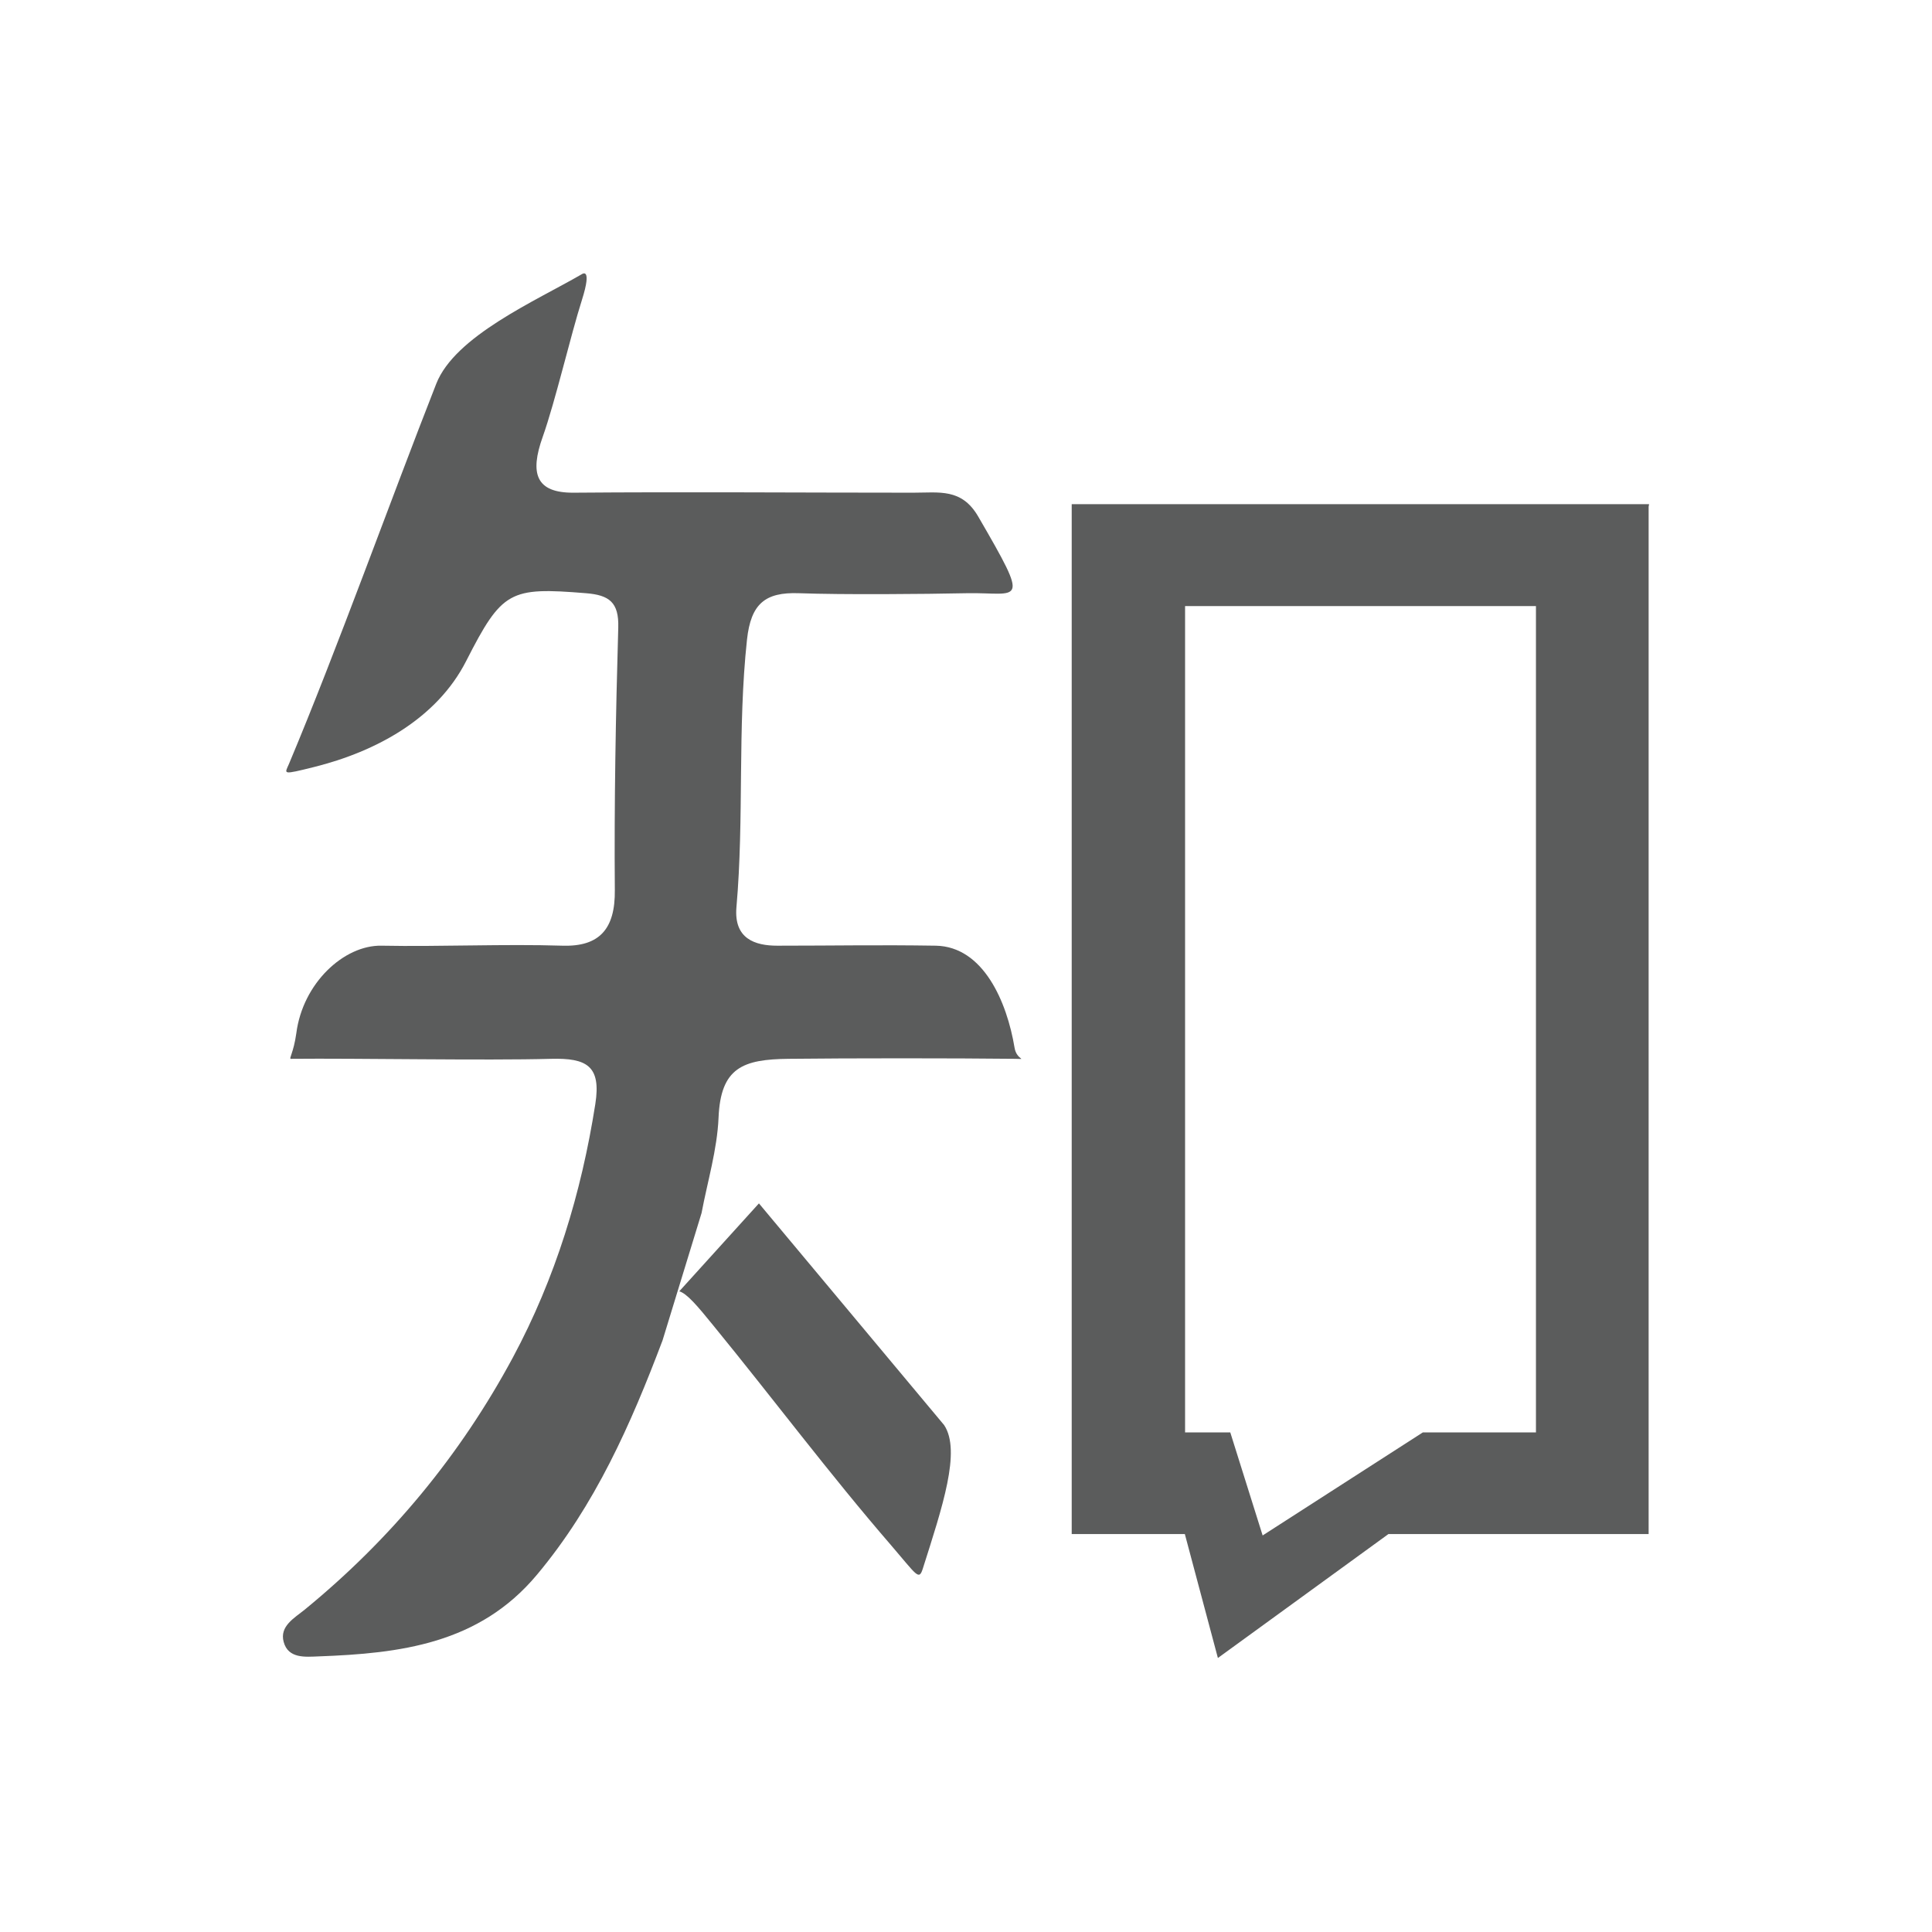 <?xml version="1.0" standalone="no"?><!DOCTYPE svg PUBLIC "-//W3C//DTD SVG 1.1//EN" "http://www.w3.org/Graphics/SVG/1.1/DTD/svg11.dtd"><svg t="1533187512063" class="icon" style="" viewBox="0 0 1024 1024" version="1.1" xmlns="http://www.w3.org/2000/svg" p-id="2481" xmlns:xlink="http://www.w3.org/1999/xlink" width="32" height="32"><defs><style type="text/css"></style></defs><path d="M360.043 684.41c4.014 1.216 9.365 7.419 18.123 18.244 31.624 38.678 61.545 78.694 94.263 116.521 13.501 15.69 14.596 18.731 16.663 12.285 10.339-32.597 20.434-62.396 11.312-76.14-21.528-25.785-76.627-91.709-98.155-117.494l-42.205 46.584z" fill="#5B5C5C" p-id="2482"></path><path d="M371.841 642.934c3.162-16.785 8.271-33.57 9.001-50.476 1.095-26.637 12.893-31.016 37.219-31.259 31.745-0.365 87.817-0.365 119.927 0 7.055 0.122 0.851 0.851-0.243-5.838-4.014-24.326-16.542-53.639-41.719-54.125-30.772-0.487-53.152 0-84.046 0-11.798 0-23.11-3.649-21.65-20.434 4.135-47.192 0.487-94.628 5.595-141.82 2.068-18.974 9.609-25.177 27.367-24.569 23.475 0.851 65.923 0.487 89.398 0 27.61-0.487 33.935 7.784 5.717-40.746-8.757-14.96-20.555-12.528-34.421-12.528-58.869 0-121.021-0.487-180.012 0-19.826 0.122-23.353-9.974-16.298-29.678 6.69-18.853 14.717-53.517 20.799-72.613 5.595-17.758-0.122-13.501-0.122-13.501-24.569 14.231-67.14 32.718-77.113 58.017-24.326 61.909-52.301 140.117-78.086 201.54-2.311 5.352-4.014 5.96 13.501 1.581 32.597-8.149 64.829-25.542 80.397-56.071 19.096-37.462 23.11-39.286 63.491-36.002 12.406 0.973 17.515 4.865 17.15 18.123-1.338 46.341-2.189 92.803-1.824 139.266 0.243 20.555-8.149 30.043-27.732 29.434-30.772-0.973-65.193 0.608-95.966 0-19.826-0.365-41.719 19.826-45.125 46.463-1.46 10.339-4.014 13.379-2.919 13.501 35.394-0.365 102.655 0.973 137.928 0 18.974-0.487 26.637 3.771 23.475 23.961-7.419 47.314-21.164 92.317-43.665 134.279C244.008 771.254 207.154 815.77 161.543 853.11 156.192 857.489 148.042 861.868 150.353 870.26c2.433 9.001 11.676 7.906 18.488 7.663 43.179-1.581 85.019-6.568 115.67-43.179 30.894-36.854 49.868-79.911 66.653-124.305l20.677-67.504zM628.115 759.212V321.224H814.086v437.988h-59.963l-84.897 54.612-17.15-54.612h-23.961m245.935-491.992H568.029v545.874H627.993l17.515 65.68 90.371-65.68h137.928V268.558" fill="#5B5C5C" p-id="2483"></path></svg>